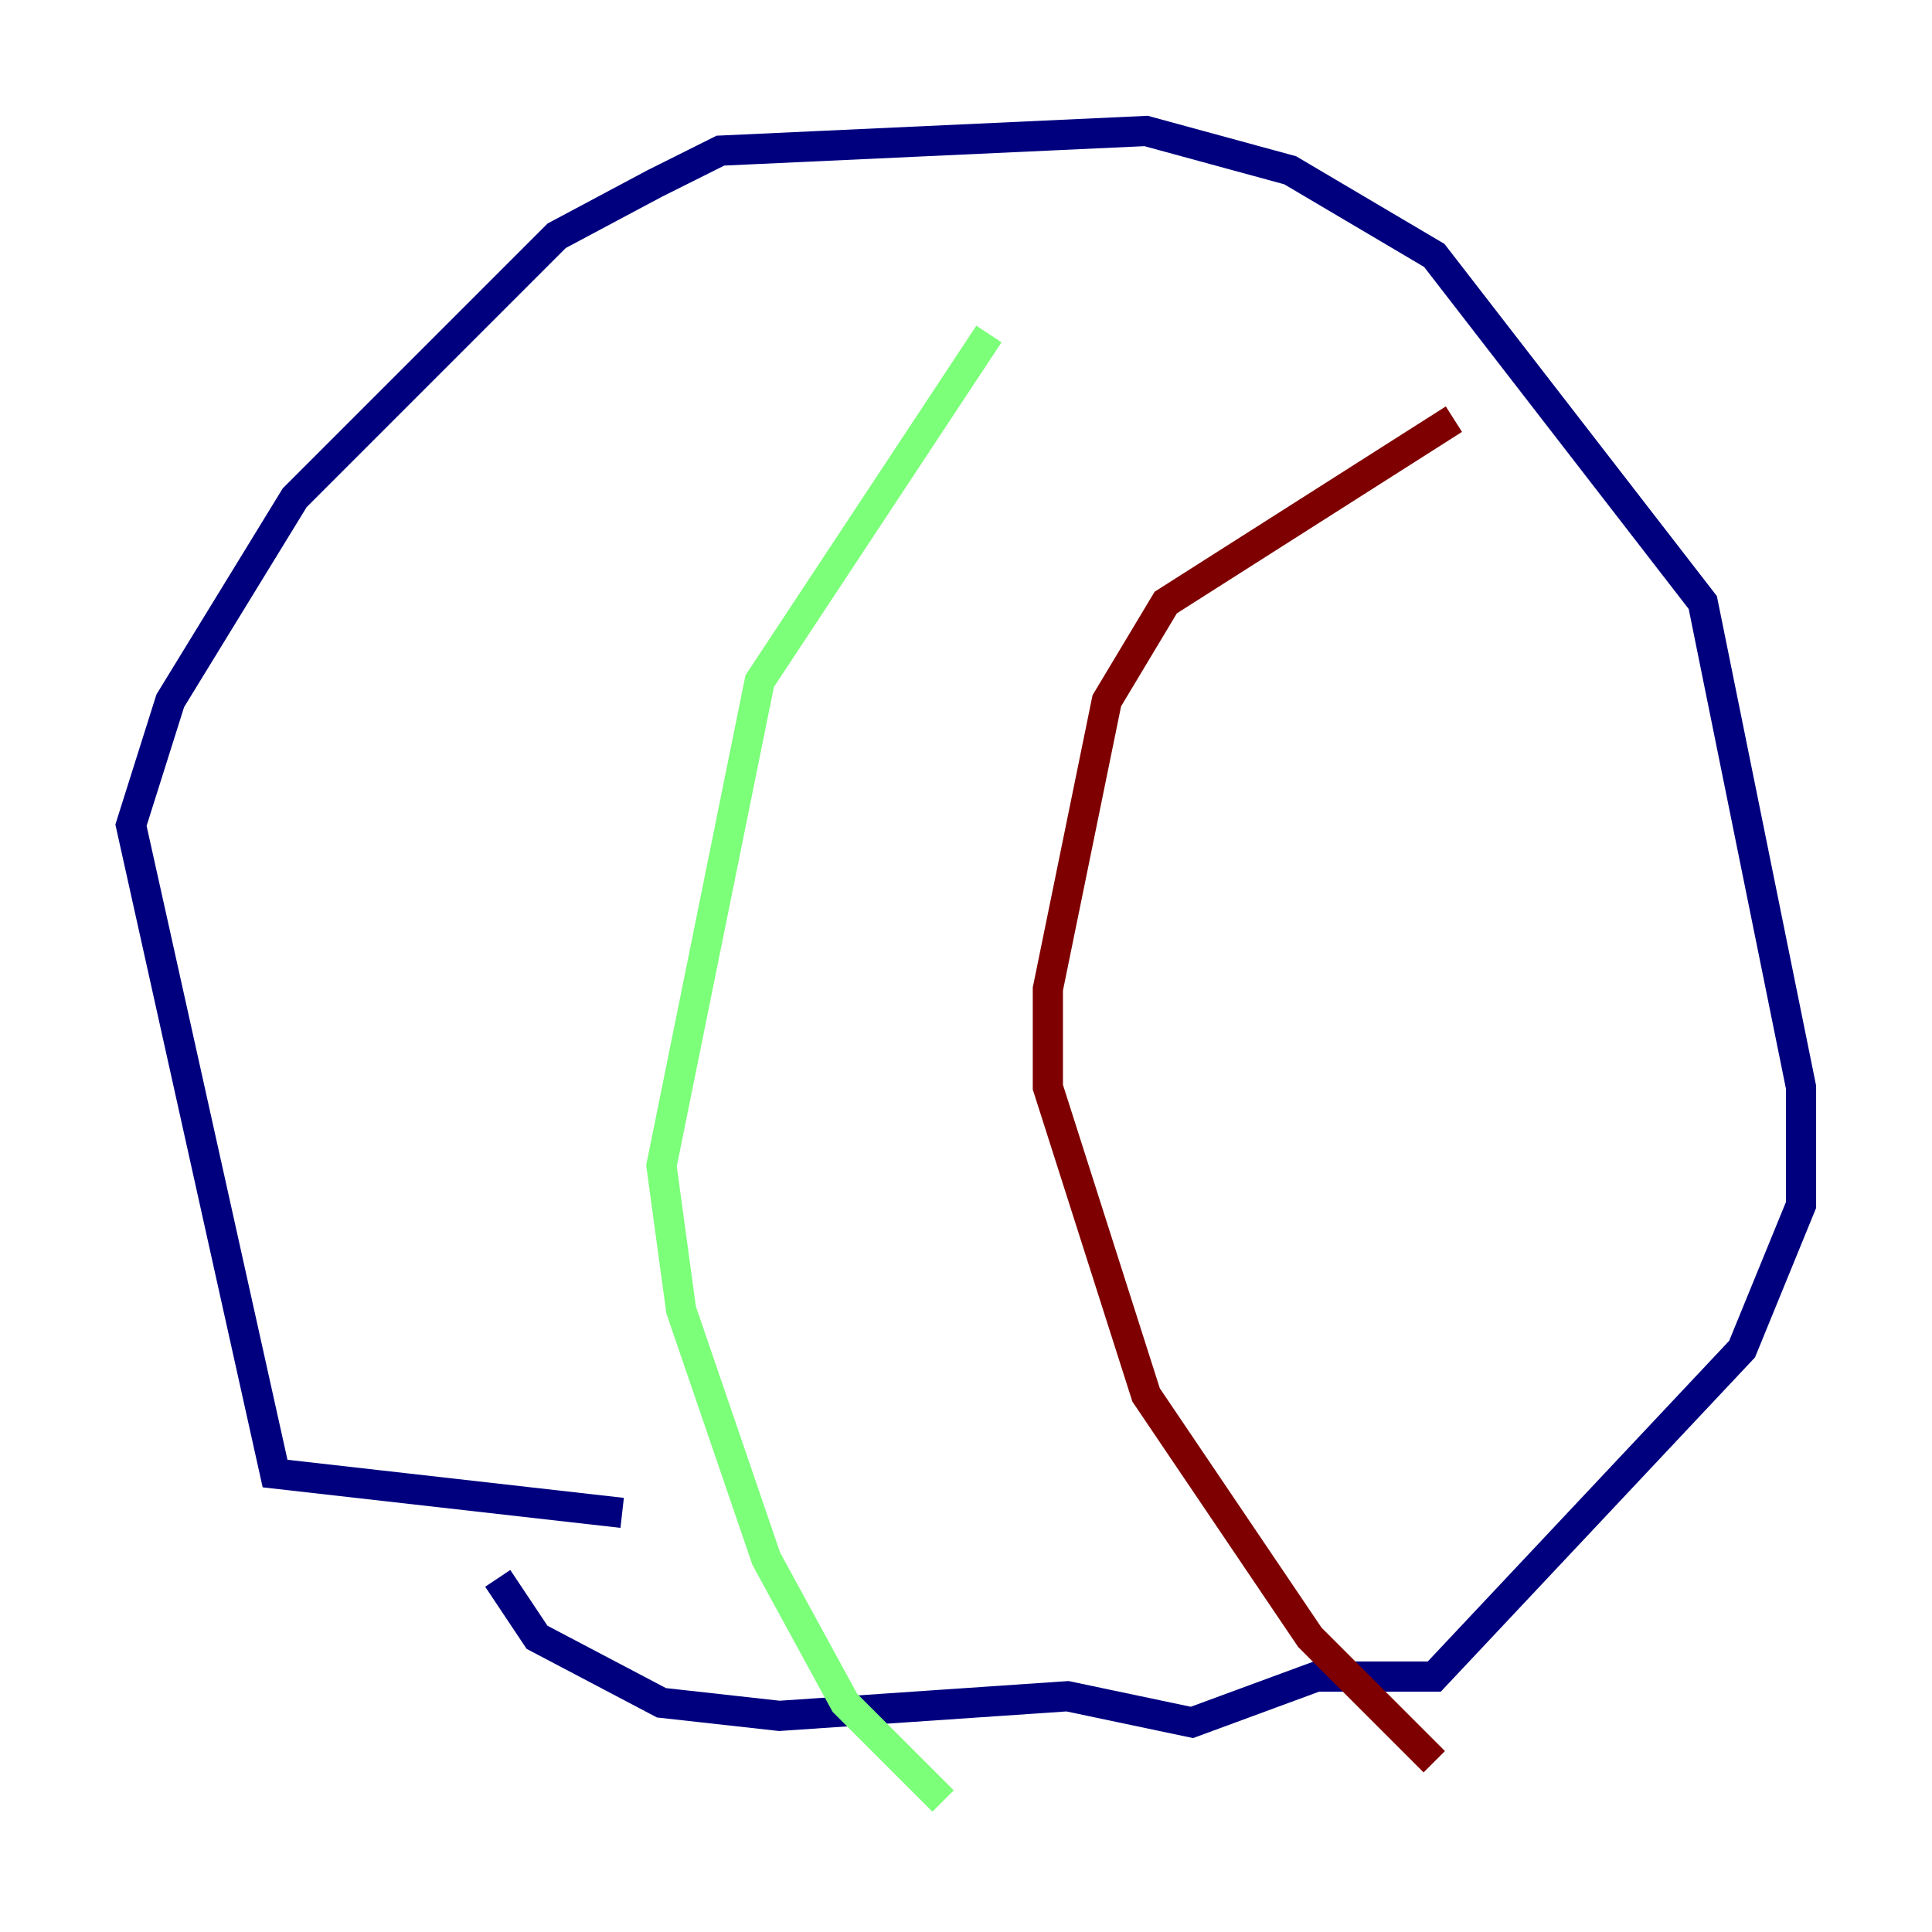 <?xml version="1.0" encoding="utf-8" ?>
<svg baseProfile="tiny" height="128" version="1.2" viewBox="0,0,128,128" width="128" xmlns="http://www.w3.org/2000/svg" xmlns:ev="http://www.w3.org/2001/xml-events" xmlns:xlink="http://www.w3.org/1999/xlink"><defs /><polyline fill="none" points="41.22,100.231 18.224,97.627 8.678,54.671 11.281,46.427 19.525,32.976 36.881,15.62 43.39,12.149 47.729,9.98 75.932,8.678 85.478,11.281 95.024,16.922 112.814,39.919 119.322,72.027 119.322,79.837 115.417,89.383 95.024,111.078 87.214,111.078 78.969,114.115 70.725,112.38 51.634,113.681 43.824,112.814 35.58,108.475 32.976,104.57" stroke="#00007f" stroke-width="2" /><polyline fill="none" points="65.519,22.129 50.332,45.125 43.824,77.234 45.125,86.78 50.766,103.268 55.973,112.814 62.481,119.322" stroke="#7cff79" stroke-width="2" /><polyline fill="none" points="96.325,27.77 77.234,39.919 73.329,46.427 69.424,65.519 69.424,72.027 75.932,92.42 86.78,108.475 95.024,116.719" stroke="#7f0000" stroke-width="2" /></svg>